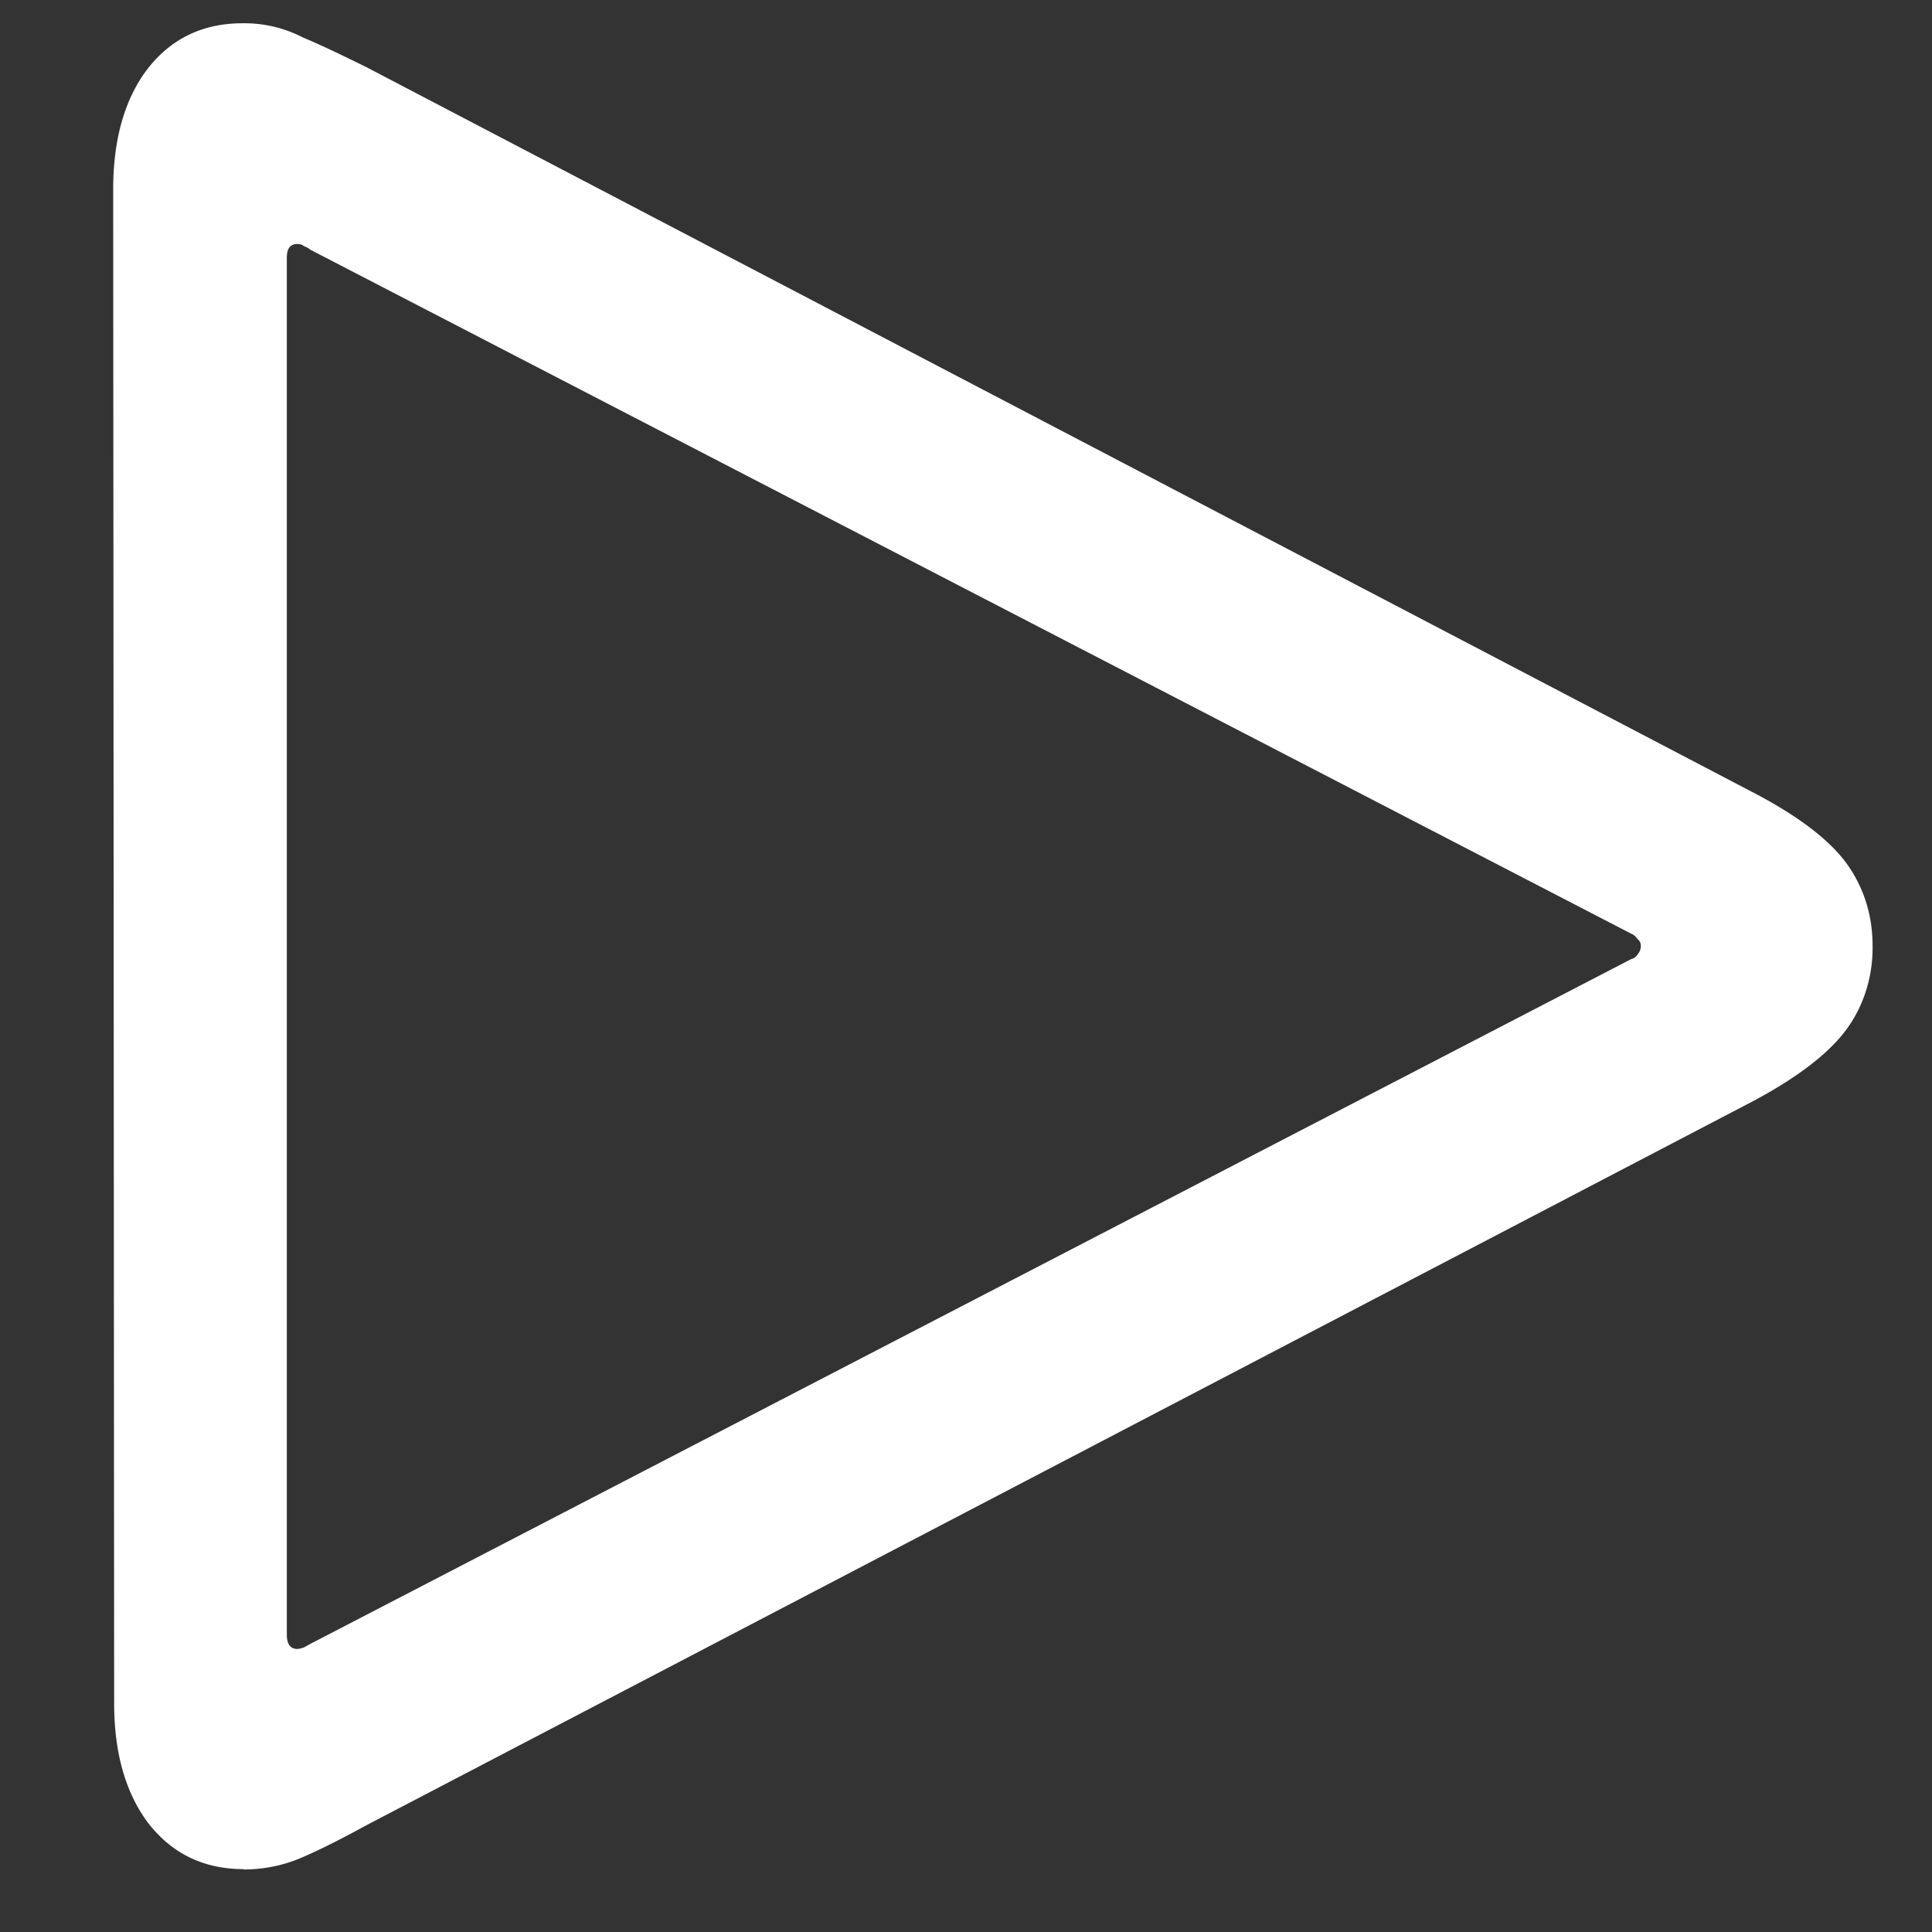 <svg xmlns="http://www.w3.org/2000/svg" width="24" height="24"><rect width="100%" height="100%" fill="#333333" stroke="none"/><path style="stroke:none;fill-rule:nonzero;fill:#fff;fill-opacity:1" d="M3.027 23.223c.266 0 .516-.055.75-.16.243-.106.5-.239.778-.391l17.207-8.985c.574-.304.965-.609 1.18-.906.214-.293.324-.656.32-1.027 0-.383-.106-.723-.32-1.024-.215-.296-.606-.597-1.18-.894l-17.207-9c-.285-.14-.551-.27-.793-.371a1.583 1.583 0 0 0-.75-.176c-.489 0-.883.188-1.176.563-.285.37-.43.875-.43 1.5l.012 18.808c0 .621.145 1.121.43 1.496.297.375.687.563 1.18.563Zm.668-2.739c-.09 0-.132-.062-.132-.18v-17.1c0-.118.042-.173.132-.173.028 0 .055.004.082.028a.22.22 0 0 1 .078.043l16.407 8.496c.039.015.062.043.082.07.027.02.039.047.039.086 0 .039-.016.074-.04.101a.126.126 0 0 1-.081.06L3.855 20.421l-.078.043a.313.313 0 0 1-.082.02Zm0 0"/></svg>